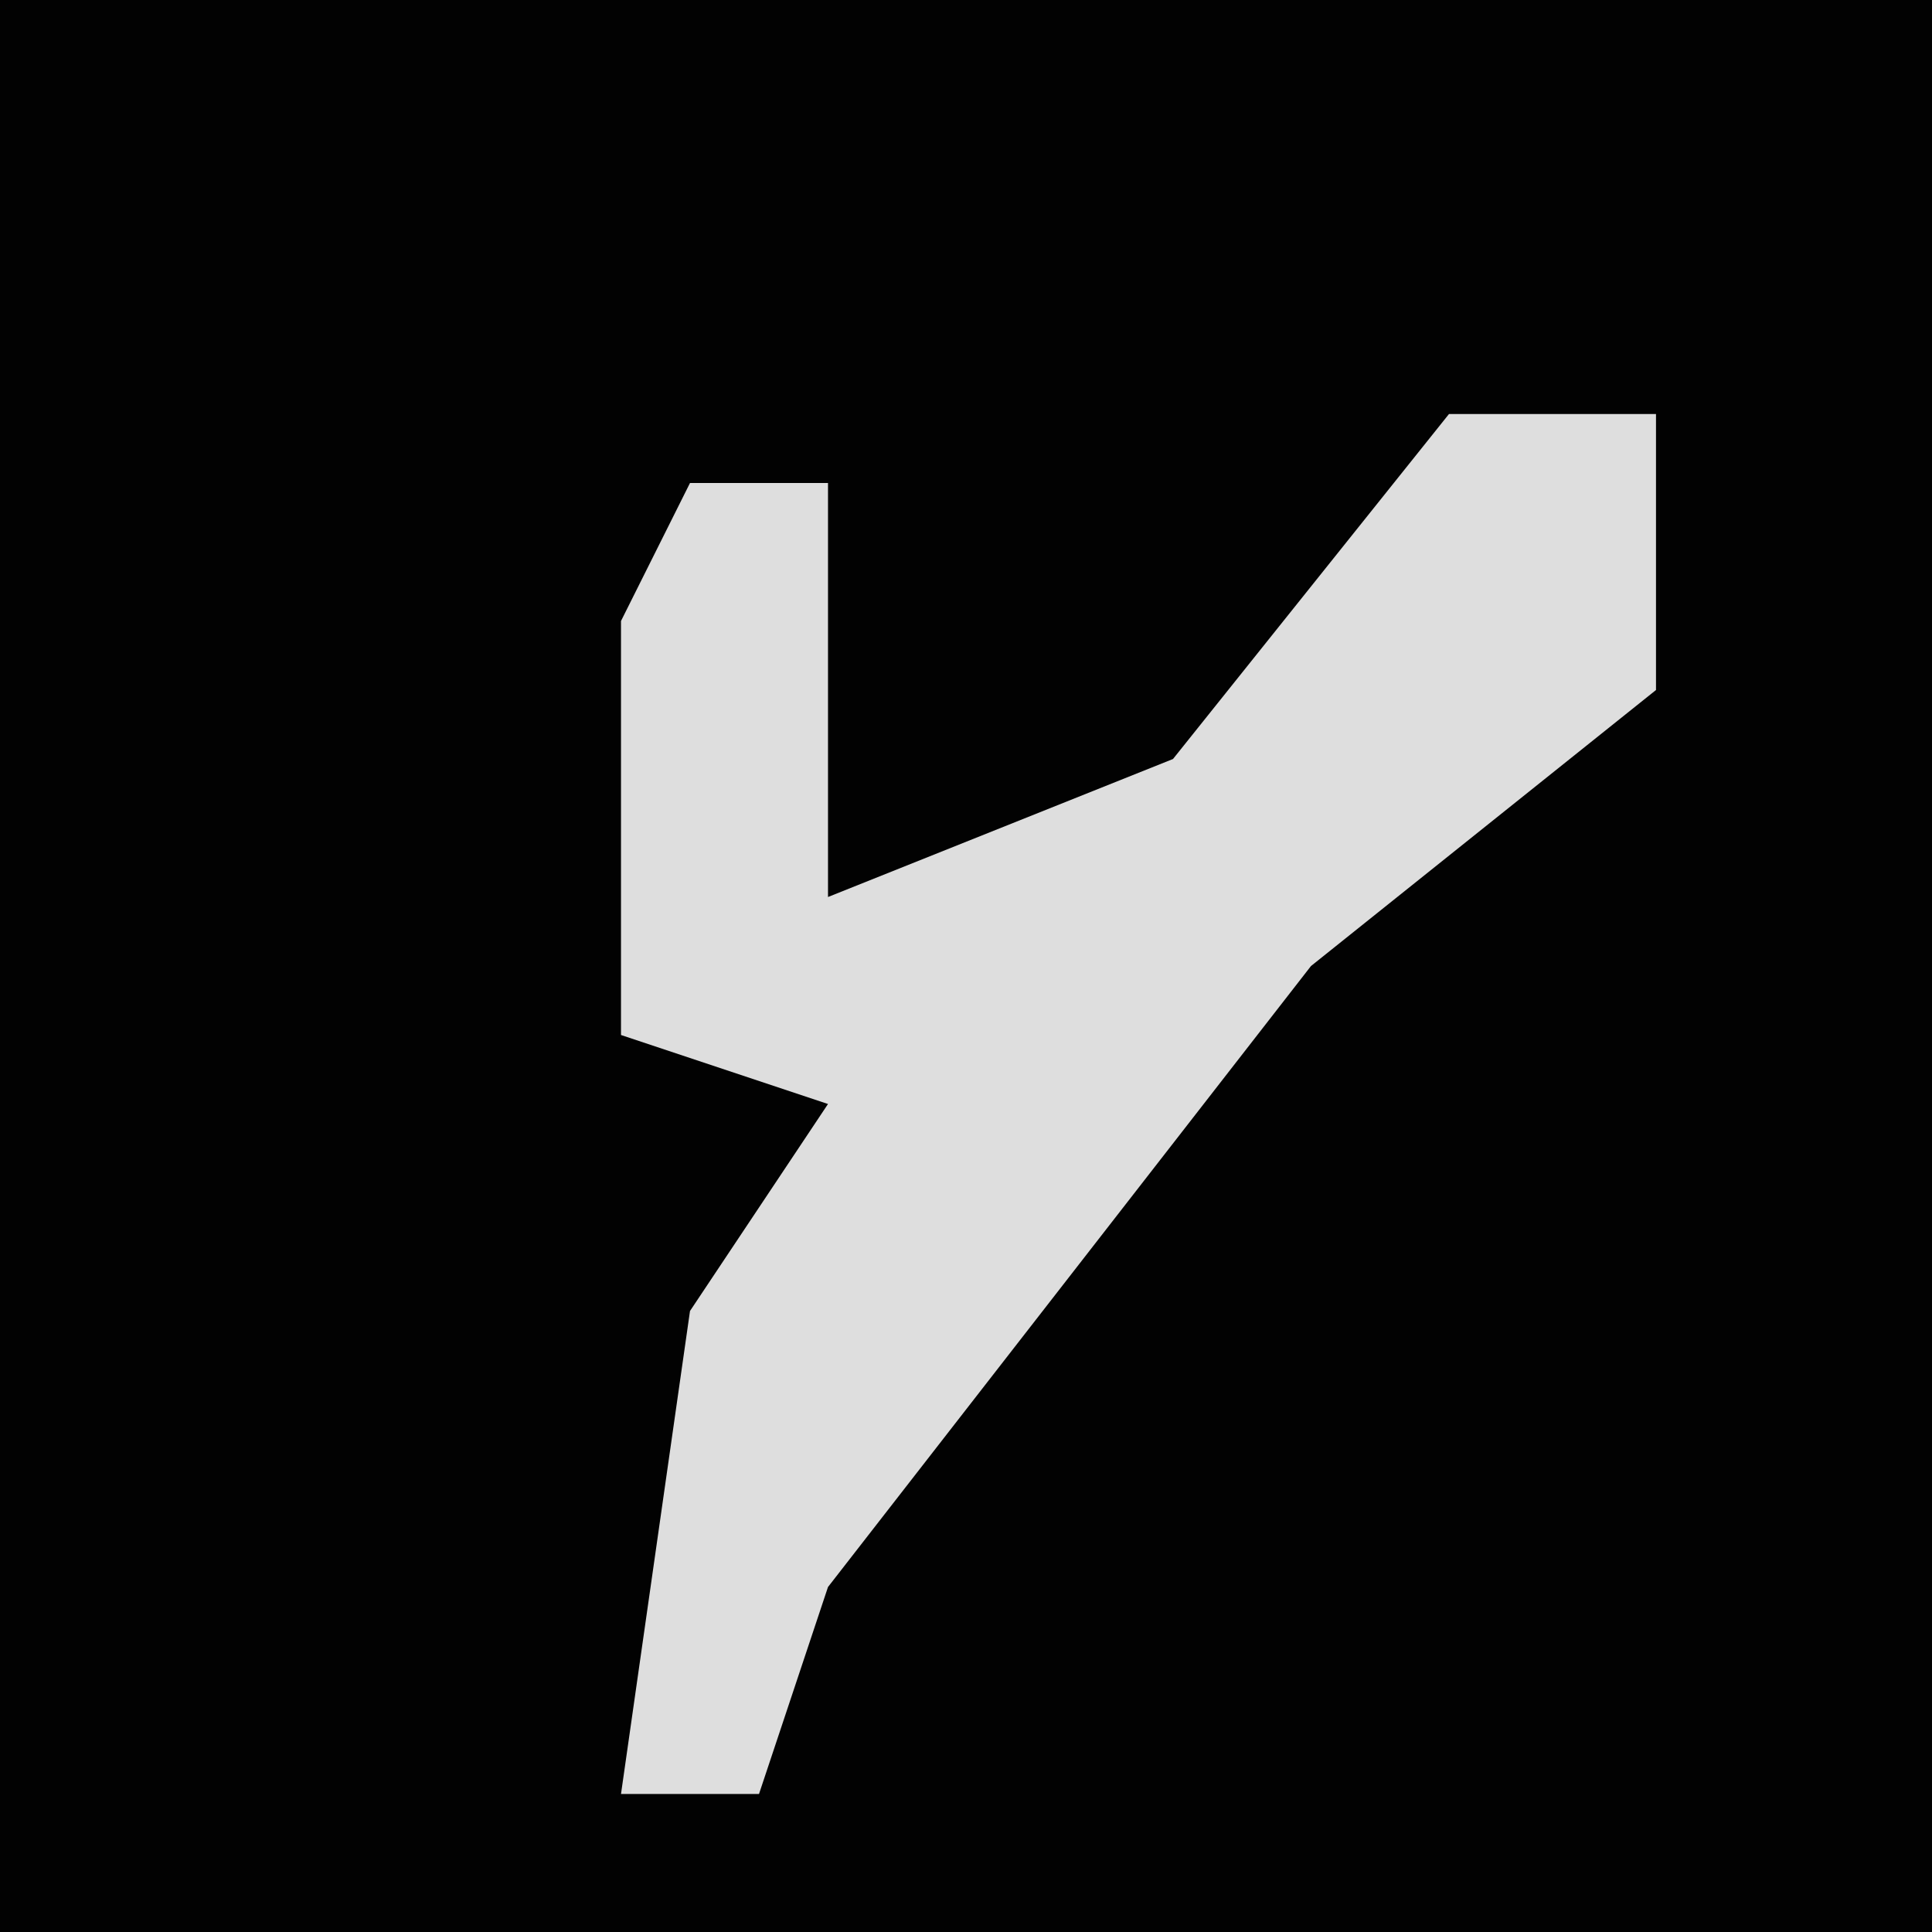 <?xml version="1.0" encoding="UTF-8"?>
<svg version="1.1" xmlns="http://www.w3.org/2000/svg" width="28" height="28">
<path d="M0,0 L28,0 L28,28 L0,28 Z " fill="#020202" transform="translate(0,0)"/>
<path d="M0,0 L3,0 L3,4 L-2,8 L-9,17 L-10,20 L-12,20 L-11,13 L-9,10 L-12,9 L-12,3 L-11,1 L-9,1 L-9,7 L-4,5 Z " fill="#DEDEDE" transform="translate(21,6)"/>
</svg>
